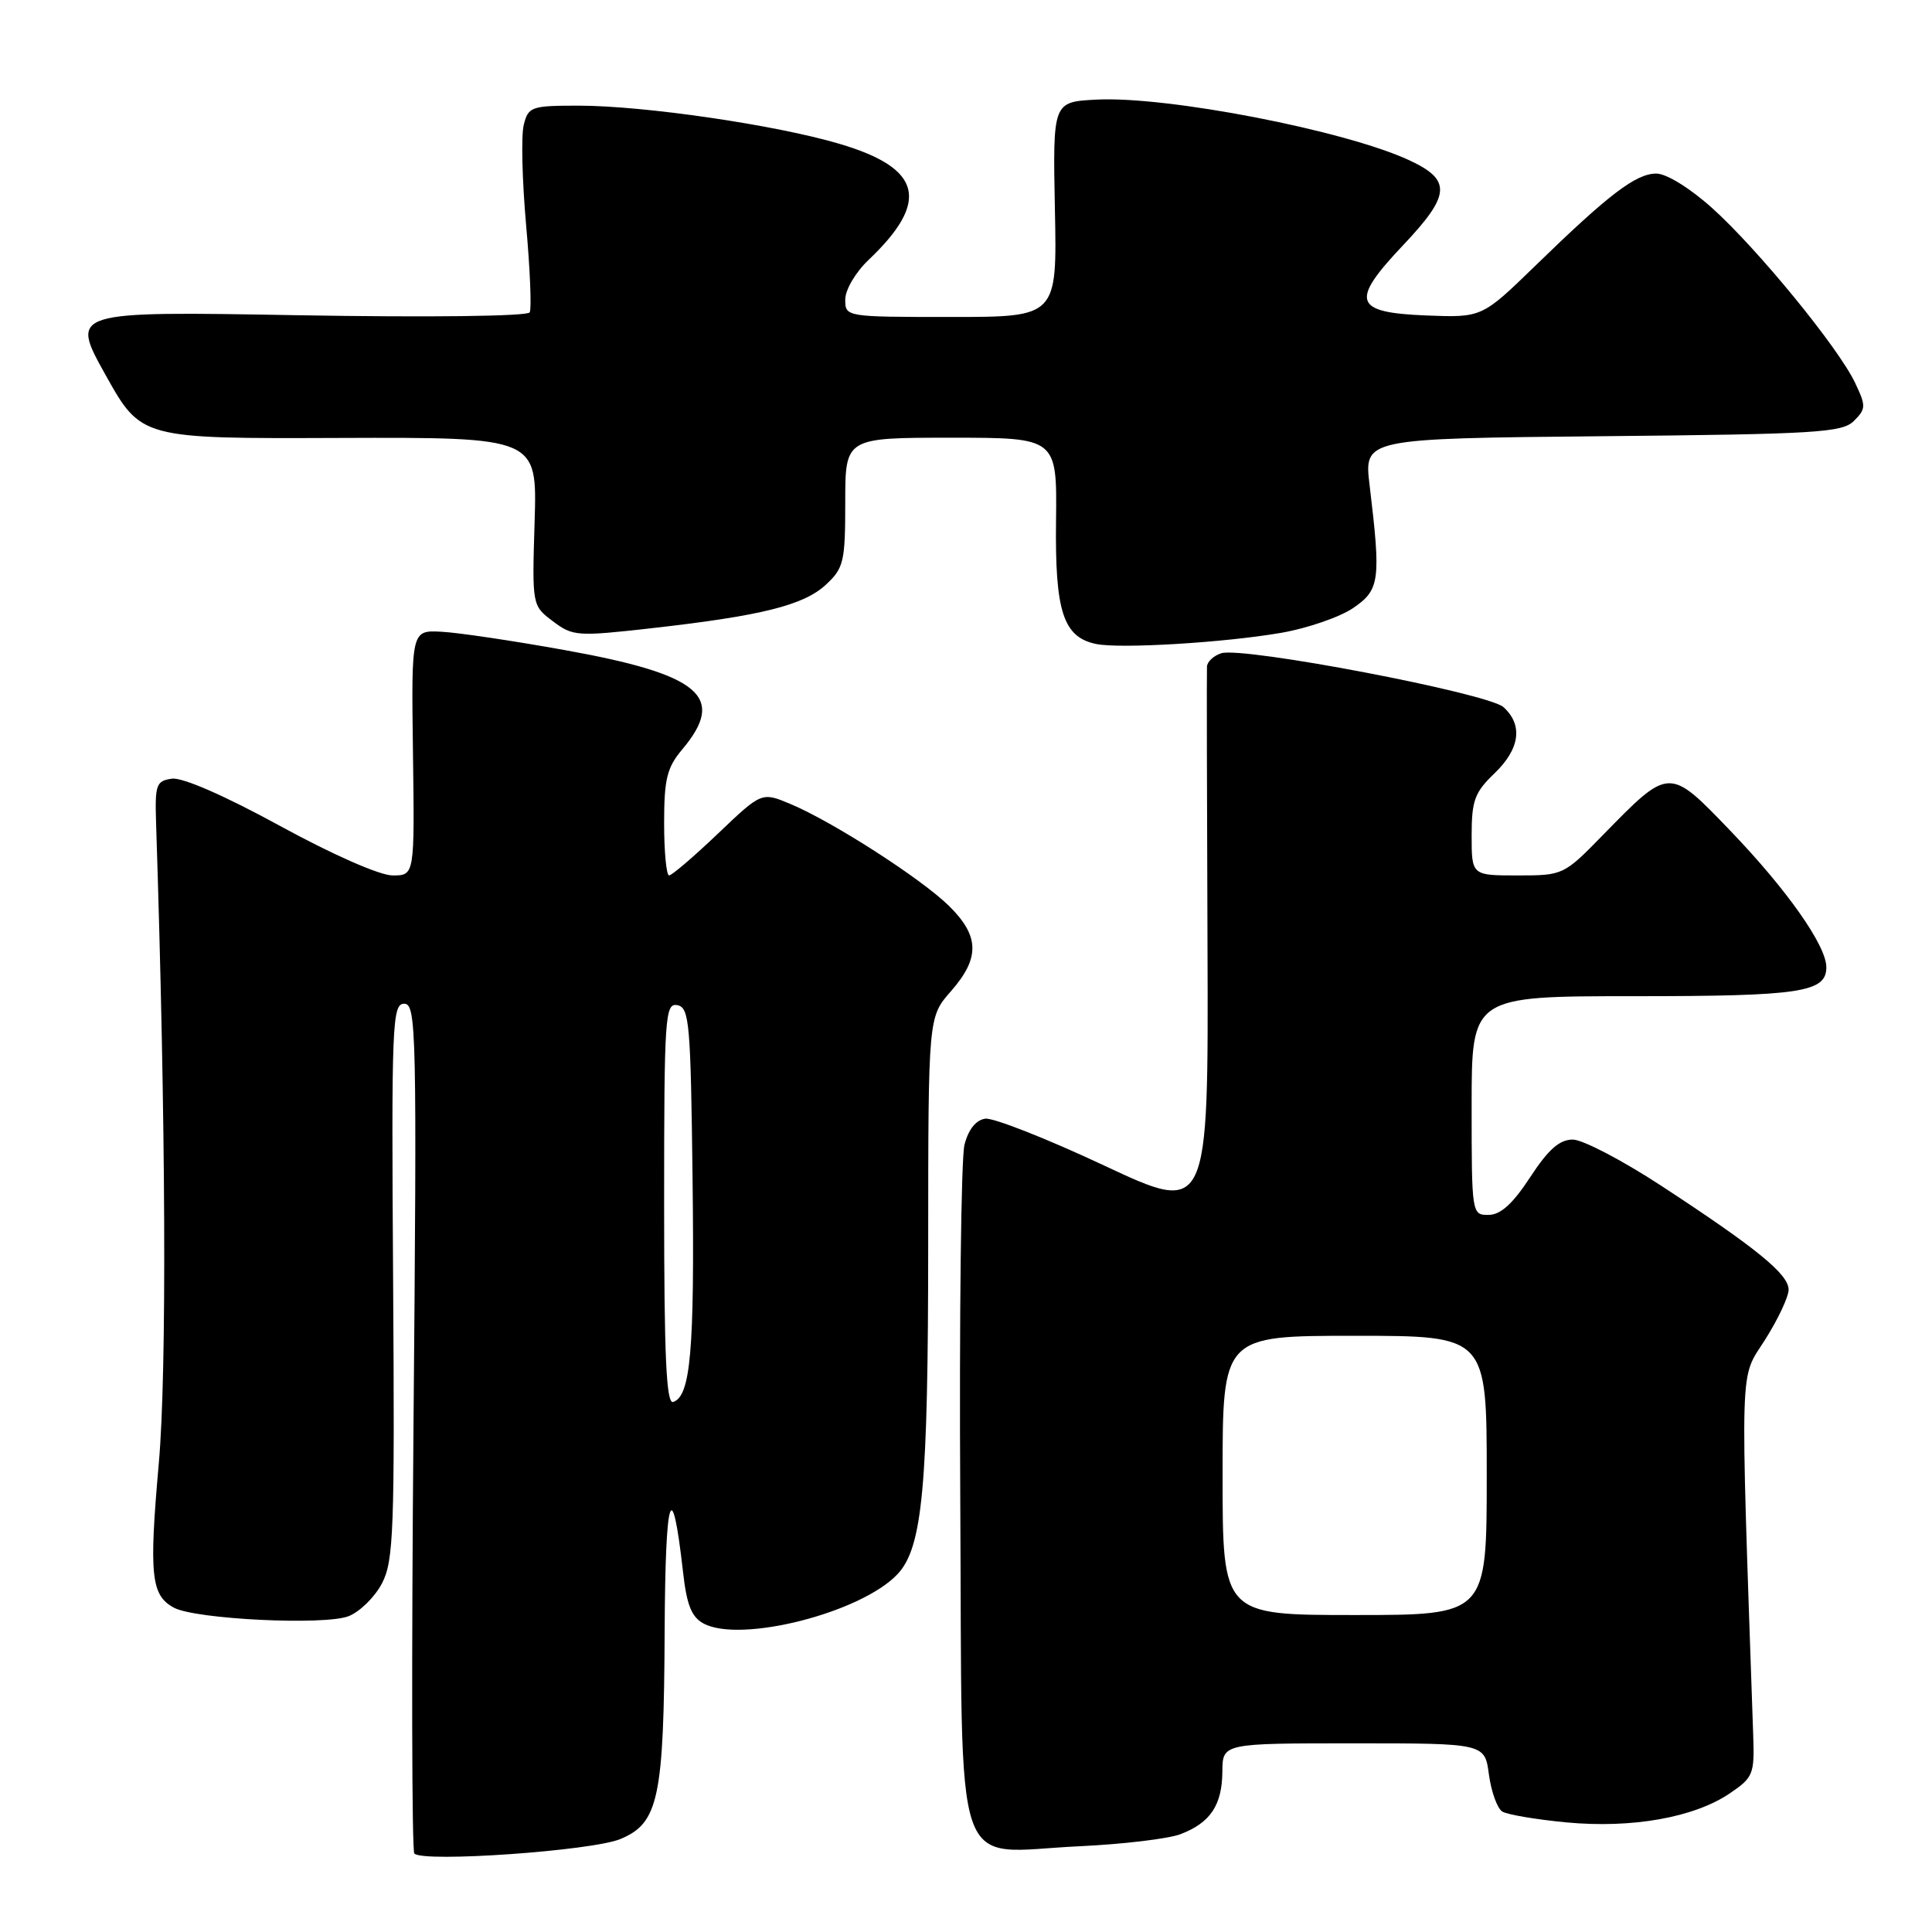 <?xml version="1.0" encoding="UTF-8" standalone="no"?>
<!DOCTYPE svg PUBLIC "-//W3C//DTD SVG 1.1//EN" "http://www.w3.org/Graphics/SVG/1.1/DTD/svg11.dtd" >
<svg xmlns="http://www.w3.org/2000/svg" xmlns:xlink="http://www.w3.org/1999/xlink" version="1.1" viewBox="0 0 256 256">
 <g >
 <path fill="currentColor"
d=" M 82.21 243.68 C 87.27 241.57 87.97 238.27 88.07 216.00 C 88.16 197.96 89.02 195.19 90.50 208.25 C 90.99 212.67 91.63 214.27 93.24 215.13 C 98.16 217.76 114.13 213.69 118.93 208.58 C 122.25 205.04 122.99 197.05 122.99 164.63 C 123.00 134.76 123.00 134.76 126.00 131.35 C 129.87 126.94 129.80 124.03 125.75 120.04 C 122.03 116.39 110.32 108.87 104.71 106.52 C 100.92 104.94 100.92 104.94 95.12 110.47 C 91.93 113.51 89.02 116.00 88.66 116.00 C 88.30 116.00 88.00 112.88 88.00 109.08 C 88.00 103.22 88.37 101.71 90.41 99.29 C 96.28 92.31 92.82 89.38 74.89 86.15 C 68.07 84.92 60.70 83.82 58.50 83.71 C 54.50 83.50 54.50 83.50 54.72 99.75 C 54.94 116.00 54.94 116.00 52.03 116.00 C 50.32 116.00 44.12 113.27 37.09 109.43 C 29.77 105.43 24.17 102.98 22.78 103.18 C 20.70 103.47 20.52 103.97 20.68 109.00 C 21.98 148.79 22.12 181.74 21.04 193.92 C 19.73 208.72 20.01 211.40 23.05 213.03 C 25.93 214.57 43.03 215.40 46.20 214.15 C 47.69 213.56 49.68 211.60 50.62 209.79 C 52.16 206.83 52.31 202.80 52.09 169.75 C 51.86 135.59 51.97 133.00 53.56 133.00 C 55.17 133.00 55.25 136.54 54.79 188.98 C 54.52 219.78 54.57 245.25 54.90 245.60 C 56.05 246.82 78.49 245.24 82.21 243.68 Z  M 156.42 243.04 C 160.38 241.52 161.93 239.21 161.97 234.75 C 162.00 231.00 162.00 231.00 179.37 231.00 C 196.74 231.00 196.74 231.00 197.29 235.14 C 197.60 237.42 198.40 239.63 199.06 240.04 C 199.73 240.45 203.57 241.10 207.59 241.48 C 216.27 242.29 224.47 240.83 229.19 237.64 C 232.31 235.53 232.49 235.09 232.31 229.95 C 230.57 179.34 230.47 182.91 233.87 177.54 C 235.59 174.83 237.00 171.83 237.00 170.89 C 237.00 168.85 232.82 165.43 220.14 157.13 C 214.99 153.76 209.71 151.00 208.40 151.00 C 206.64 151.00 205.16 152.31 202.76 155.98 C 200.46 159.50 198.84 160.97 197.25 160.98 C 195.02 161.00 195.00 160.88 195.00 146.50 C 195.00 132.00 195.00 132.00 216.57 132.00 C 238.60 132.00 242.00 131.49 242.00 128.16 C 242.00 125.30 236.78 117.88 229.27 110.07 C 221.13 101.60 221.24 101.60 212.42 110.62 C 207.21 115.96 207.13 116.00 201.09 116.00 C 195.00 116.00 195.00 116.00 195.00 110.69 C 195.00 106.09 195.40 104.99 198.00 102.50 C 201.40 99.25 201.84 96.07 199.22 93.70 C 197.18 91.85 164.69 85.65 161.82 86.56 C 160.82 86.88 159.97 87.67 159.93 88.32 C 159.89 88.97 159.92 105.57 160.00 125.21 C 160.13 160.92 160.13 160.92 146.31 154.44 C 138.72 150.88 131.63 148.09 130.56 148.23 C 129.32 148.40 128.32 149.65 127.80 151.68 C 127.35 153.43 127.10 174.57 127.24 198.65 C 127.55 250.18 125.92 245.43 143.00 244.64 C 148.78 244.37 154.81 243.65 156.42 243.04 Z  M 169.78 83.85 C 173.23 83.25 177.51 81.78 179.28 80.58 C 182.83 78.17 183.00 76.94 181.48 64.30 C 180.73 58.11 180.73 58.11 212.33 57.80 C 240.71 57.53 244.11 57.32 245.66 55.77 C 247.26 54.17 247.27 53.79 245.80 50.71 C 243.57 46.03 232.91 33.00 226.87 27.57 C 223.92 24.92 220.81 23.00 219.47 23.00 C 216.77 23.00 213.19 25.73 203.43 35.22 C 196.36 42.09 196.36 42.09 188.94 41.80 C 179.35 41.41 178.87 39.94 185.91 32.50 C 192.23 25.82 192.37 23.86 186.75 21.24 C 178.27 17.29 154.64 12.71 145.27 13.20 C 139.50 13.50 139.50 13.50 139.78 27.75 C 140.07 42.00 140.07 42.00 126.03 42.00 C 112.03 42.00 112.00 41.99 112.00 39.69 C 112.00 38.40 113.37 36.07 115.09 34.44 C 123.27 26.66 122.17 22.29 111.24 19.06 C 102.79 16.55 85.32 14.00 76.64 14.00 C 70.39 14.00 70.00 14.14 69.40 16.55 C 69.04 17.96 69.19 23.92 69.71 29.80 C 70.24 35.69 70.45 40.90 70.19 41.39 C 69.91 41.91 56.84 42.07 39.49 41.77 C 9.28 41.24 9.28 41.24 13.99 49.69 C 18.71 58.13 18.71 58.13 44.95 58.03 C 71.18 57.94 71.18 57.94 70.84 69.09 C 70.50 80.24 70.50 80.24 73.26 82.32 C 75.89 84.31 76.49 84.35 86.26 83.25 C 100.84 81.61 106.49 80.21 109.43 77.48 C 111.80 75.28 112.00 74.45 112.00 66.55 C 112.00 58.00 112.00 58.00 126.03 58.00 C 140.06 58.00 140.06 58.00 139.93 69.02 C 139.78 81.02 140.88 84.42 145.23 85.33 C 148.38 85.99 162.22 85.16 169.78 83.85 Z  M 88.00 159.51 C 88.00 134.66 88.12 132.88 89.75 133.19 C 91.35 133.50 91.52 135.53 91.77 156.30 C 92.04 178.94 91.51 185.00 89.20 185.77 C 88.29 186.07 88.00 179.85 88.00 159.51 Z  M 162.00 195.50 C 162.00 177.00 162.00 177.00 179.50 177.00 C 197.00 177.00 197.00 177.00 197.00 195.50 C 197.00 214.00 197.00 214.00 179.50 214.00 C 162.00 214.00 162.00 214.00 162.00 195.50 Z "/>
</g>
</svg>